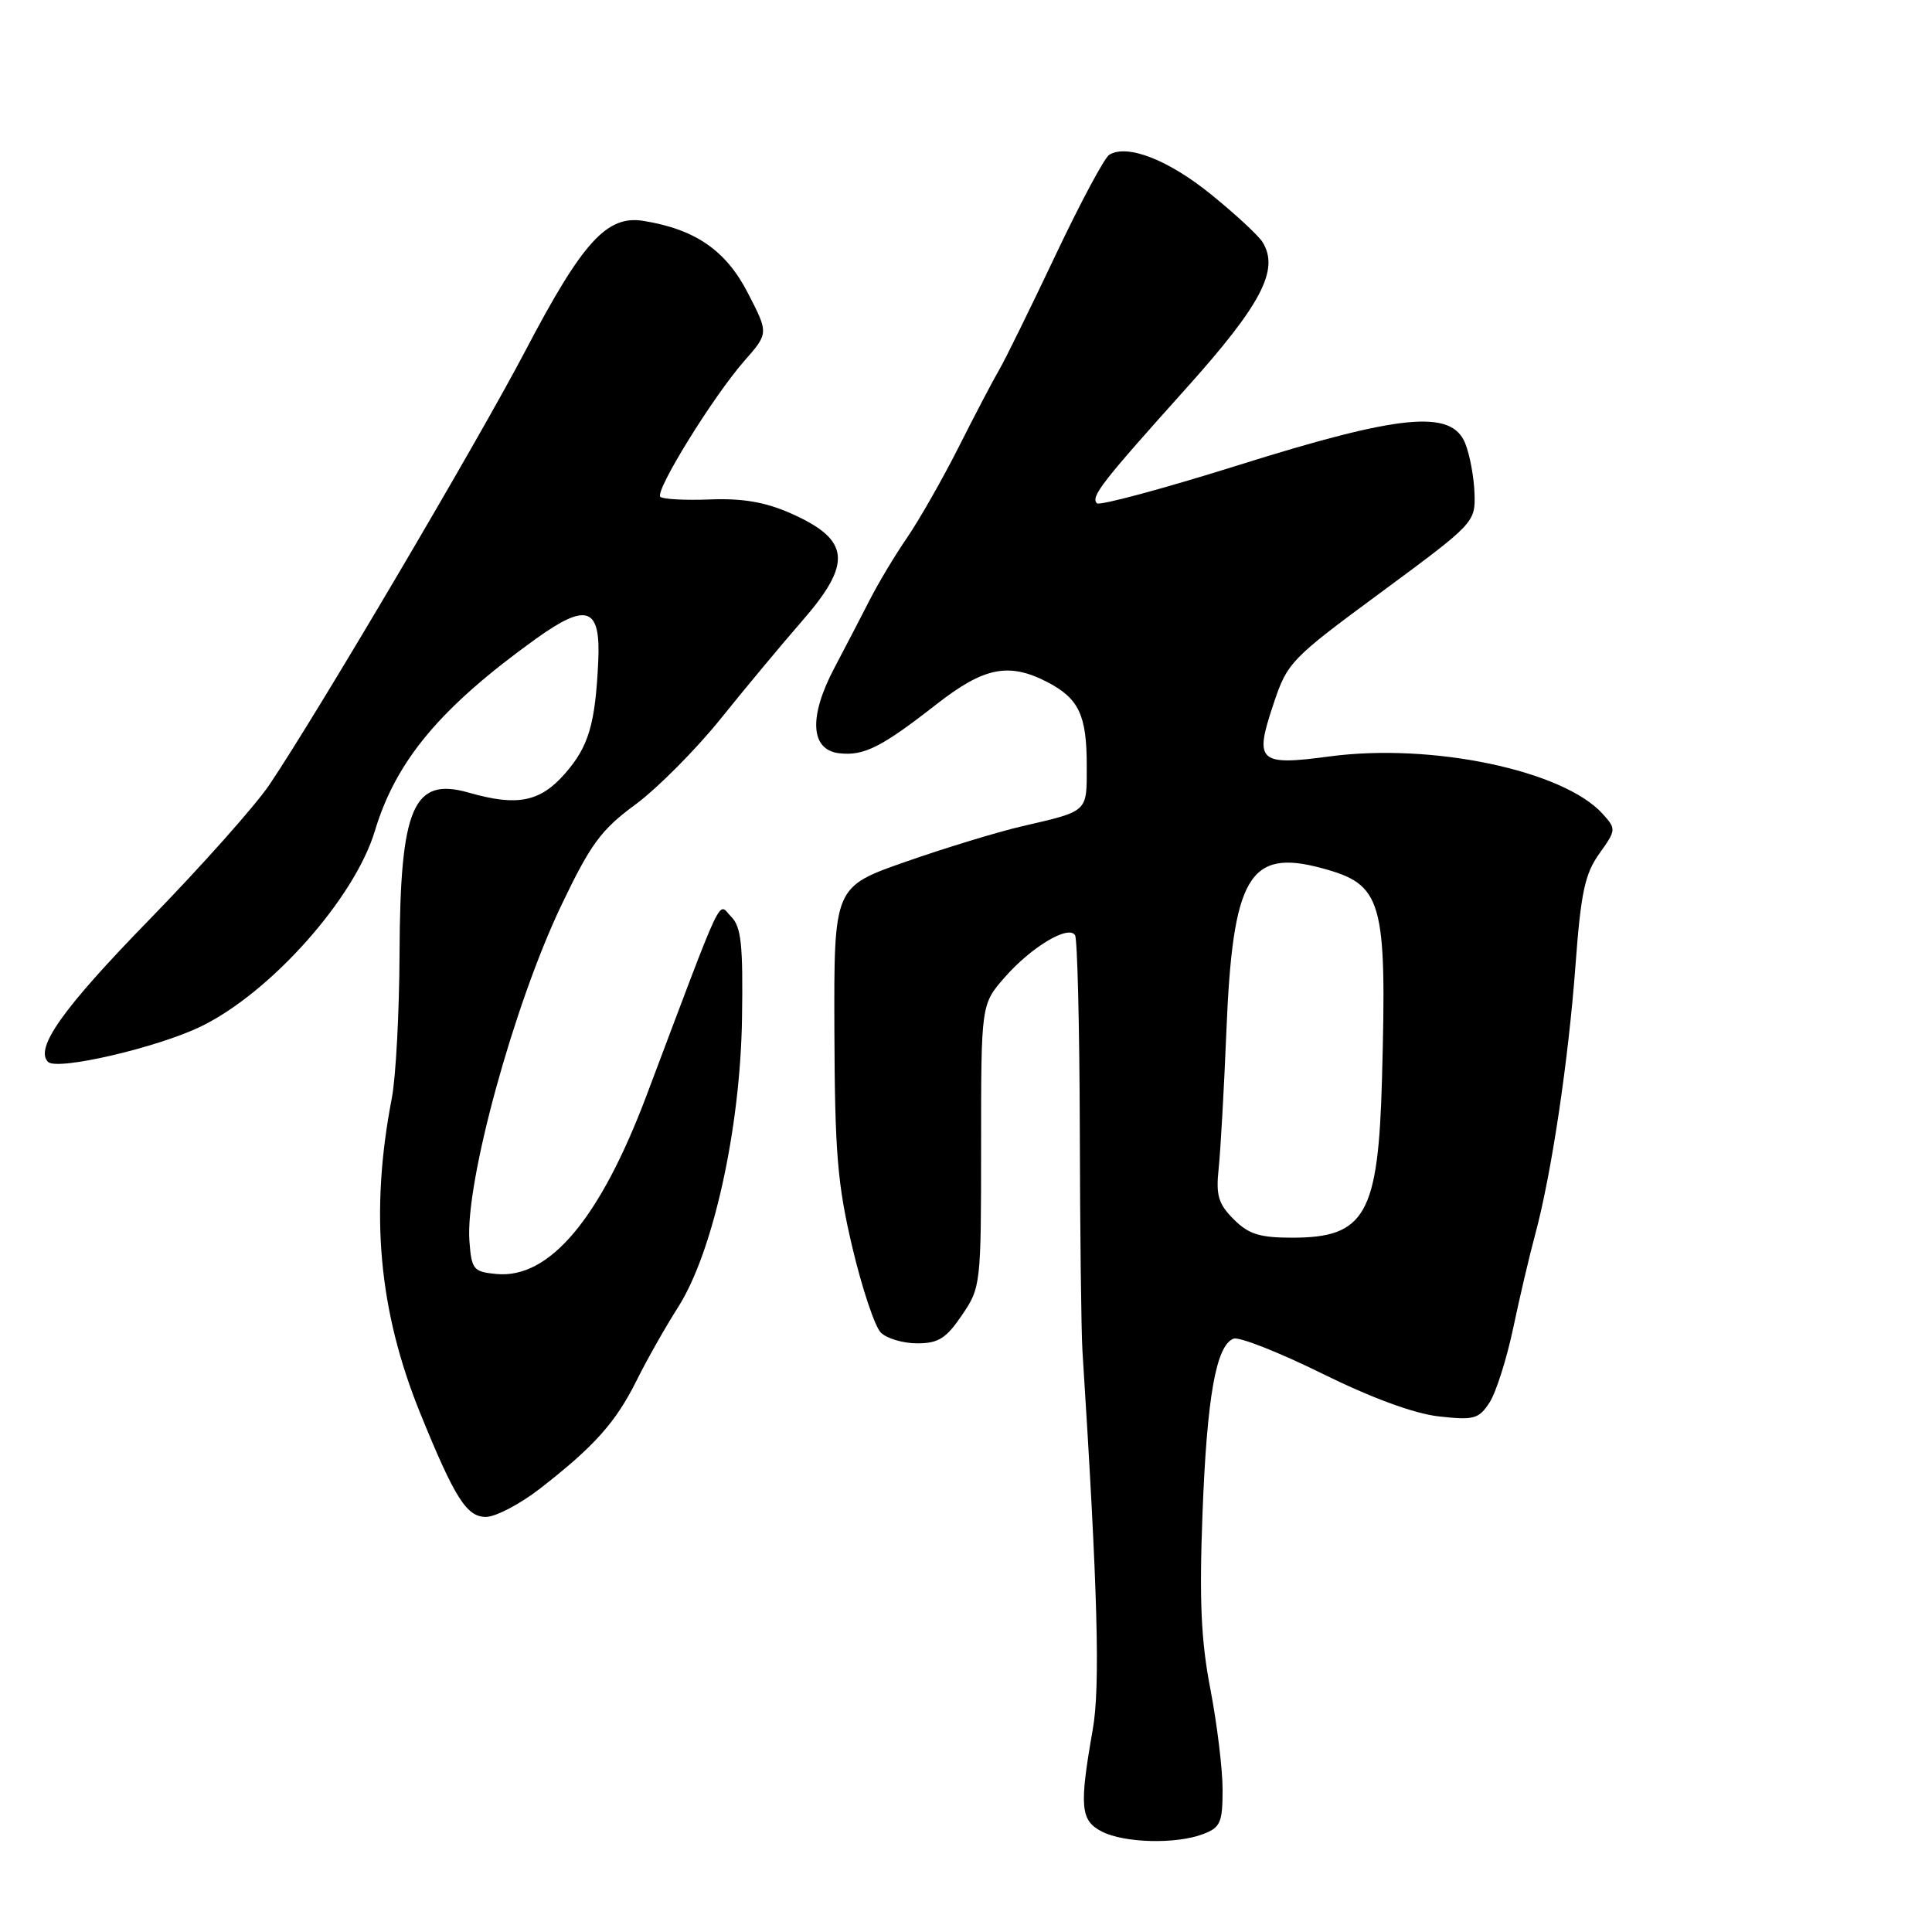 <?xml version="1.0" encoding="UTF-8" standalone="no"?>
<!DOCTYPE svg PUBLIC "-//W3C//DTD SVG 1.1//EN" "http://www.w3.org/Graphics/SVG/1.1/DTD/svg11.dtd" >
<svg xmlns="http://www.w3.org/2000/svg" xmlns:xlink="http://www.w3.org/1999/xlink" version="1.1" viewBox="0 0 256 256">
 <g >
 <path fill="currentColor"
d=" M 159.43 243.02 C 161.71 242.16 162.00 241.49 162.00 237.14 C 162.00 234.43 161.27 228.46 160.39 223.86 C 159.14 217.41 158.90 212.08 159.34 200.50 C 159.93 185.06 161.14 178.27 163.45 177.38 C 164.18 177.10 169.44 179.17 175.14 181.98 C 181.74 185.24 187.37 187.31 190.64 187.68 C 195.29 188.20 195.94 188.03 197.36 185.86 C 198.22 184.54 199.63 180.12 200.49 176.05 C 201.35 171.98 202.66 166.36 203.42 163.57 C 205.57 155.62 207.82 140.57 208.76 127.92 C 209.47 118.30 210.00 115.80 211.91 113.12 C 214.16 109.97 214.17 109.85 212.36 107.84 C 207.15 102.08 189.75 98.42 176.18 100.23 C 166.77 101.49 166.18 100.95 168.71 93.38 C 170.58 87.75 170.97 87.35 183.07 78.43 C 195.38 69.34 195.50 69.22 195.38 65.38 C 195.31 63.25 194.76 60.26 194.15 58.75 C 192.34 54.23 185.60 54.88 164.02 61.66 C 154.10 64.77 145.70 67.03 145.35 66.69 C 144.50 65.83 145.91 64.00 157.25 51.37 C 167.15 40.33 169.55 35.73 167.30 32.09 C 166.76 31.21 163.69 28.37 160.47 25.76 C 154.81 21.17 149.35 19.05 146.98 20.51 C 146.34 20.91 143.13 26.91 139.84 33.86 C 136.55 40.81 133.20 47.62 132.40 49.00 C 131.59 50.38 129.18 54.97 127.04 59.22 C 124.90 63.46 121.82 68.86 120.21 71.22 C 118.59 73.57 116.36 77.30 115.24 79.50 C 114.12 81.70 112.01 85.75 110.56 88.50 C 107.13 94.99 107.38 99.37 111.20 99.81 C 114.48 100.19 116.81 99.01 124.14 93.28 C 130.39 88.40 133.67 87.75 138.74 90.36 C 142.96 92.55 144.00 94.74 144.00 101.47 C 144.00 107.69 144.29 107.43 135.32 109.51 C 132.12 110.26 125.22 112.36 120.00 114.19 C 110.50 117.51 110.50 117.51 110.56 136.50 C 110.62 152.76 110.96 156.91 112.95 165.32 C 114.23 170.72 115.92 175.78 116.71 176.57 C 117.50 177.36 119.67 178.00 121.54 178.00 C 124.33 178.00 125.37 177.35 127.46 174.27 C 129.96 170.60 130.00 170.21 130.00 151.80 C 130.00 133.07 130.00 133.07 133.15 129.48 C 136.68 125.46 141.59 122.53 142.45 123.92 C 142.76 124.42 143.04 136.01 143.08 149.67 C 143.11 163.32 143.27 176.53 143.43 179.00 C 145.46 210.81 145.81 223.47 144.79 229.21 C 143.00 239.38 143.16 241.24 146.00 242.69 C 148.98 244.22 155.86 244.39 159.43 243.02 Z  M 71.55 197.25 C 78.75 191.65 81.58 188.49 84.35 182.93 C 85.72 180.17 88.20 175.79 89.85 173.21 C 94.48 165.95 98.09 149.62 98.32 134.97 C 98.47 125.15 98.22 122.79 96.87 121.45 C 95.07 119.64 96.17 117.31 85.65 145.21 C 79.49 161.52 72.78 169.49 65.76 168.81 C 62.73 168.52 62.48 168.22 62.20 164.45 C 61.63 156.70 68.06 133.22 74.36 120.00 C 78.26 111.83 79.64 109.95 84.20 106.60 C 87.11 104.45 92.20 99.33 95.50 95.23 C 98.80 91.12 103.64 85.32 106.25 82.32 C 113.00 74.59 112.68 71.52 104.76 68.01 C 101.41 66.53 98.38 66.01 94.08 66.18 C 90.78 66.31 87.82 66.15 87.50 65.83 C 86.74 65.07 94.48 52.55 98.62 47.83 C 101.85 44.16 101.85 44.16 99.10 38.83 C 96.20 33.19 92.14 30.38 85.27 29.27 C 80.42 28.48 77.20 32.01 69.62 46.47 C 63.32 58.49 42.02 94.60 35.68 104.01 C 33.83 106.75 26.64 114.83 19.69 121.96 C 8.32 133.63 4.57 138.91 6.37 140.71 C 7.57 141.90 20.88 138.81 26.65 136.00 C 35.89 131.50 46.99 119.02 49.67 110.11 C 52.48 100.76 58.39 93.72 71.03 84.63 C 77.78 79.79 79.61 80.45 79.27 87.64 C 78.88 95.97 78.00 98.93 74.85 102.52 C 71.55 106.28 68.53 106.87 62.12 105.03 C 54.74 102.92 53.02 106.91 52.94 126.40 C 52.91 134.15 52.45 142.75 51.92 145.50 C 48.99 160.68 50.16 173.65 55.67 187.23 C 60.25 198.50 61.83 201.00 64.38 201.00 C 65.67 201.00 68.89 199.31 71.55 197.25 Z  M 163.47 161.56 C 161.43 159.52 161.10 158.39 161.48 154.81 C 161.73 152.44 162.19 144.29 162.50 136.70 C 163.33 116.18 165.50 112.44 175.09 115.02 C 183.22 117.21 183.77 119.13 183.12 143.00 C 182.63 160.94 180.90 164.00 171.23 164.00 C 166.92 164.00 165.44 163.54 163.47 161.56 Z "/>
</g>
</svg>